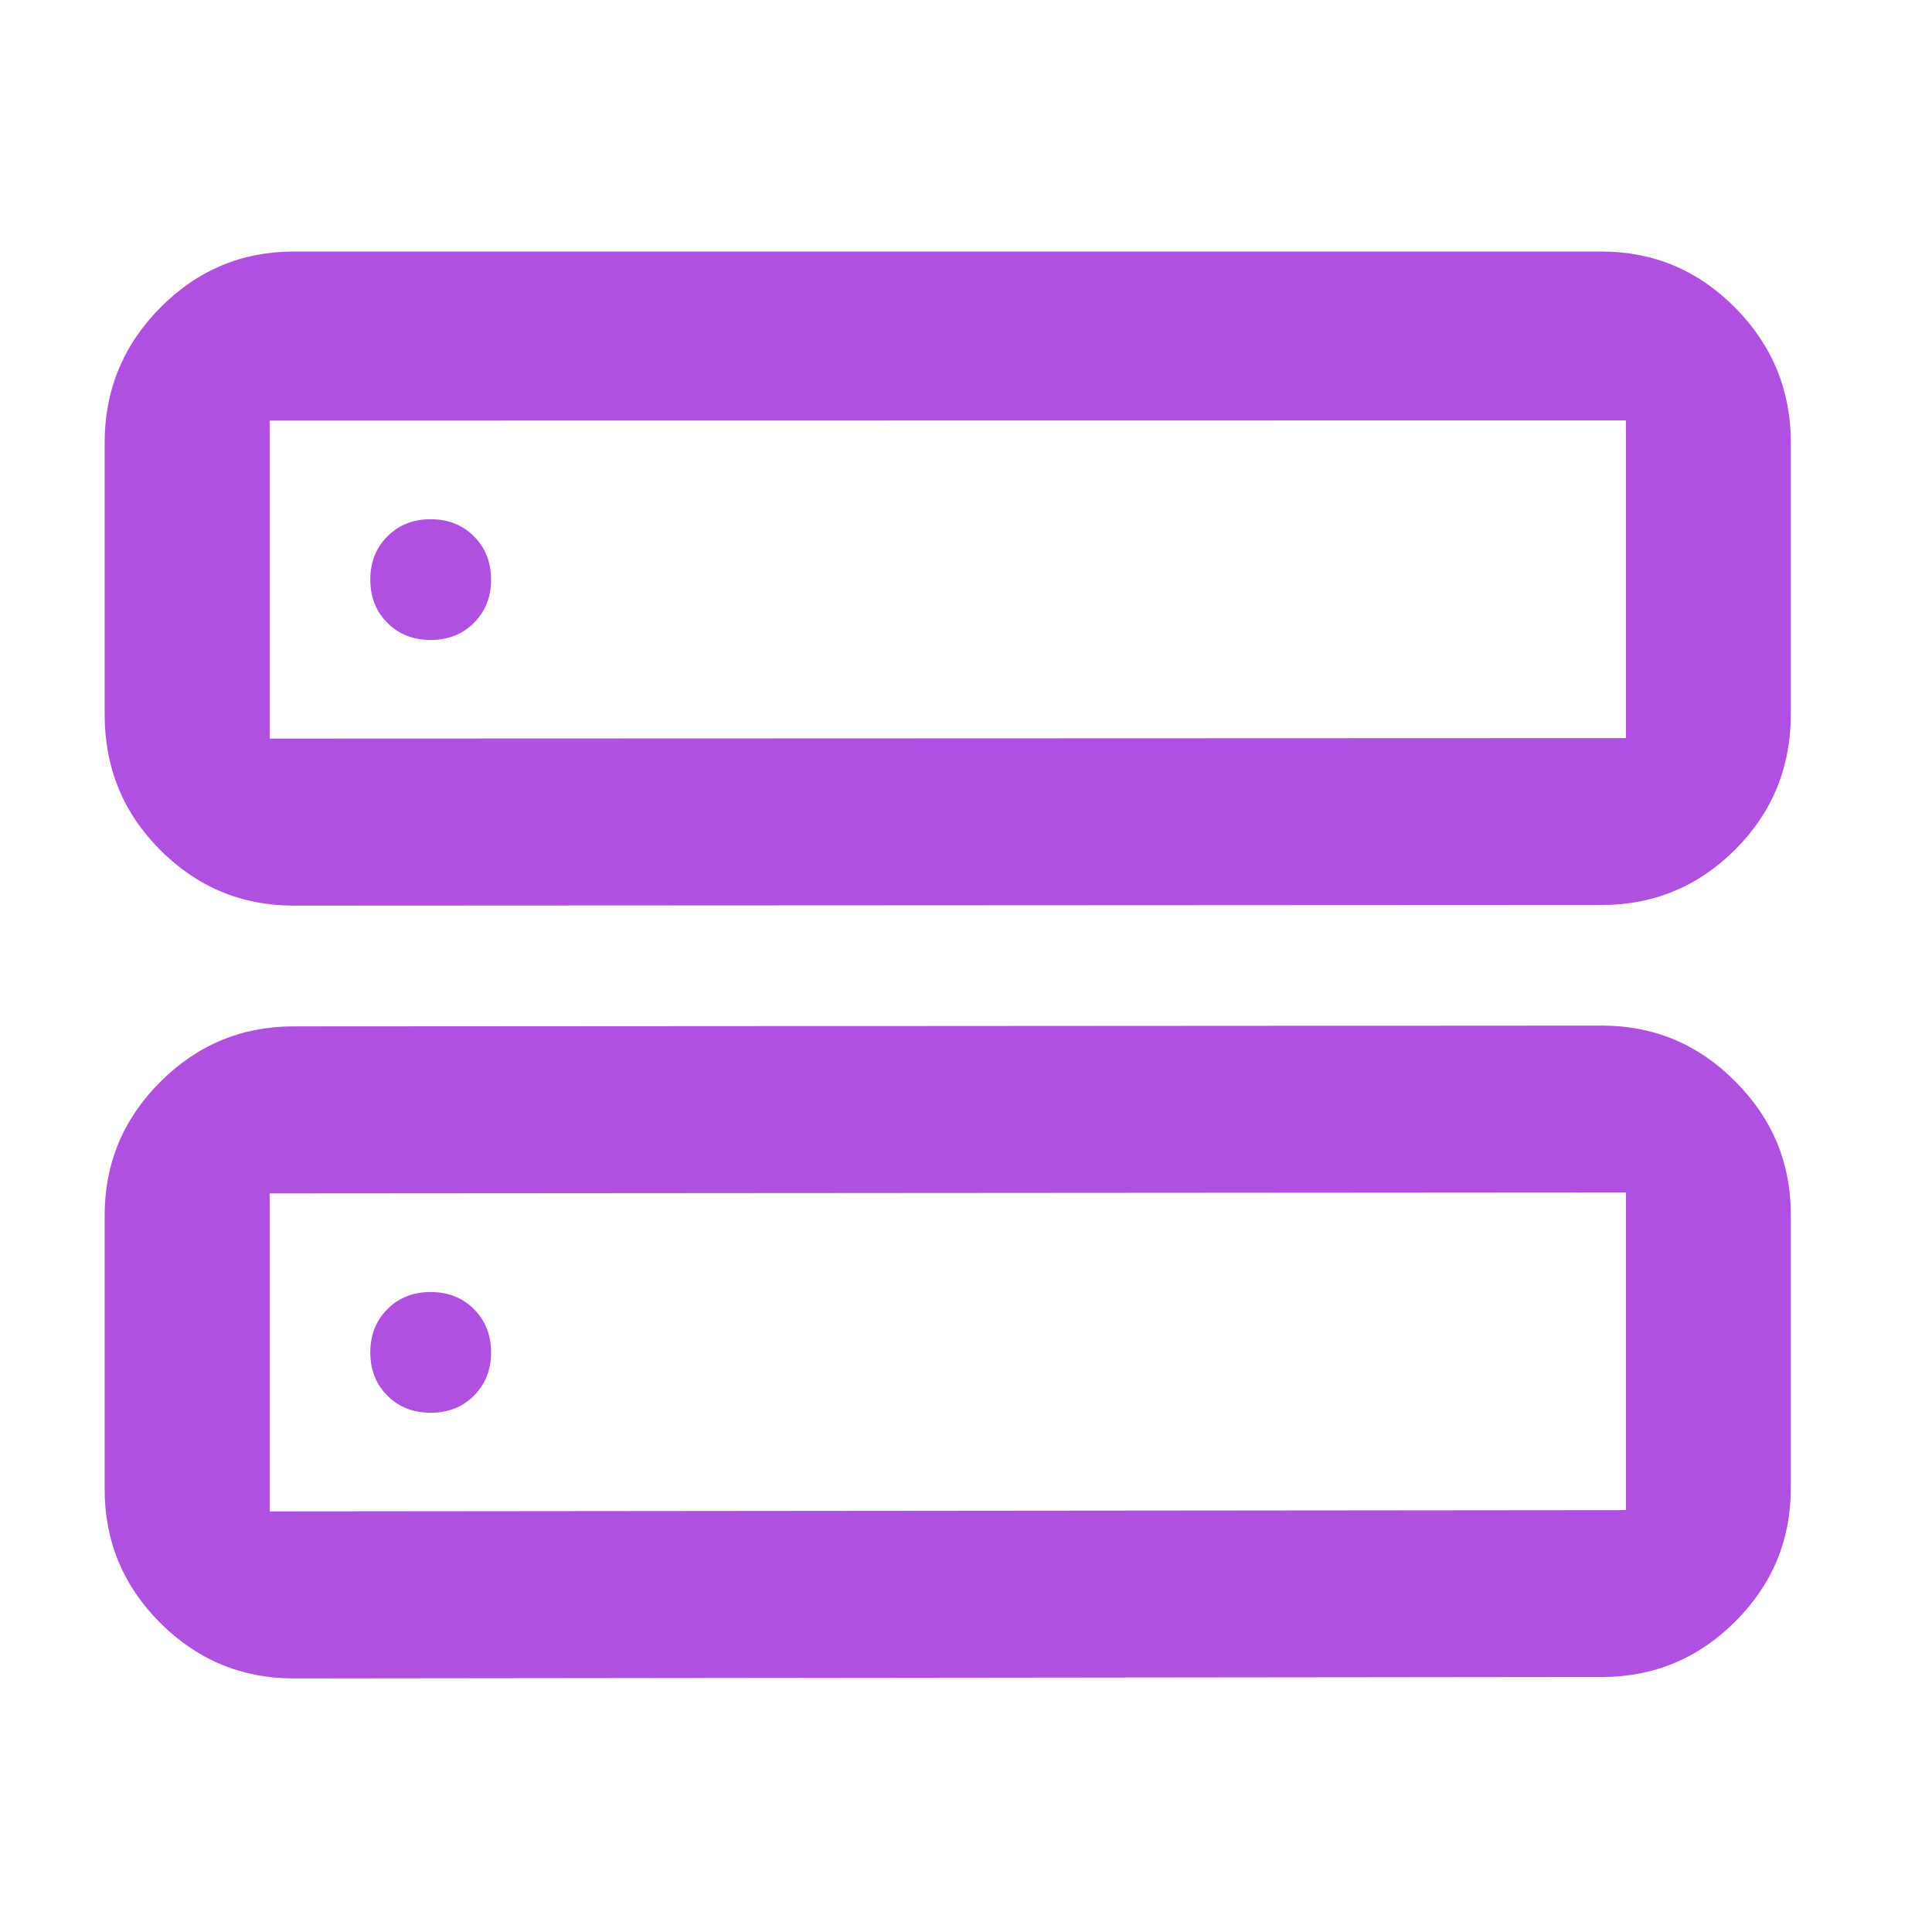 <svg height="48" viewBox="0 -960 960 960" width="48" xmlns="http://www.w3.org/2000/svg"><path fill="rgb(175, 80, 225)" d="m146-510c-25.853 0-47.983-9.213-66.39-27.64s-27.61-40.88-27.61-67.36v-135c0-26.127 9.203-48.49 27.61-67.09 18.407-18.607 40.537-27.91 66.39-27.91h649.941c25.814 0 47.931 9.39 66.314 27.97 18.381 18.58 27.591 40.96 27.591 66.93v134.86c0 26.59-9.21 48.95-27.591 67.35-18.383 18.37-40.5 27.57-66.314 27.57zm-12-83 673.928-.24v-157.85l-673.928.09zm58.5 326.5c-5.667-5.667-8.5-12.833-8.5-21.5s2.833-15.833 8.5-21.5 12.833-8.5 21.5-8.5 15.833 2.833 21.5 8.5 8.5 12.833 8.5 21.5-2.833 15.833-8.5 21.5-12.833 8.5-21.5 8.5-15.833-2.833-21.5-8.5zm43-384c-5.667 5.667-12.833 8.5-21.5 8.5s-15.833-2.833-21.5-8.5-8.5-12.833-8.5-21.5 2.833-15.833 8.5-21.5 12.833-8.5 21.5-8.5 15.833 2.833 21.5 8.5 8.5 12.833 8.5 21.5-2.833 15.833-8.5 21.5zm-89.5 524.5c-25.853 0-47.983-9.203-66.39-27.61s-27.61-40.537-27.61-66.39v-136c0-25.847 9.203-47.977 27.61-66.39 18.407-18.407 40.537-27.61 66.39-27.61l649.941-.39c25.814 0 47.931 9.2 66.314 27.77 18.381 18.38 27.591 40.37 27.591 66.13v135.88c0 25.96-9.21 47.94-27.591 66.32-18.383 18.38-40.5 27.58-66.314 27.58zm-12-83 673.928-.63v-157.84l-673.928.47z"/></svg>